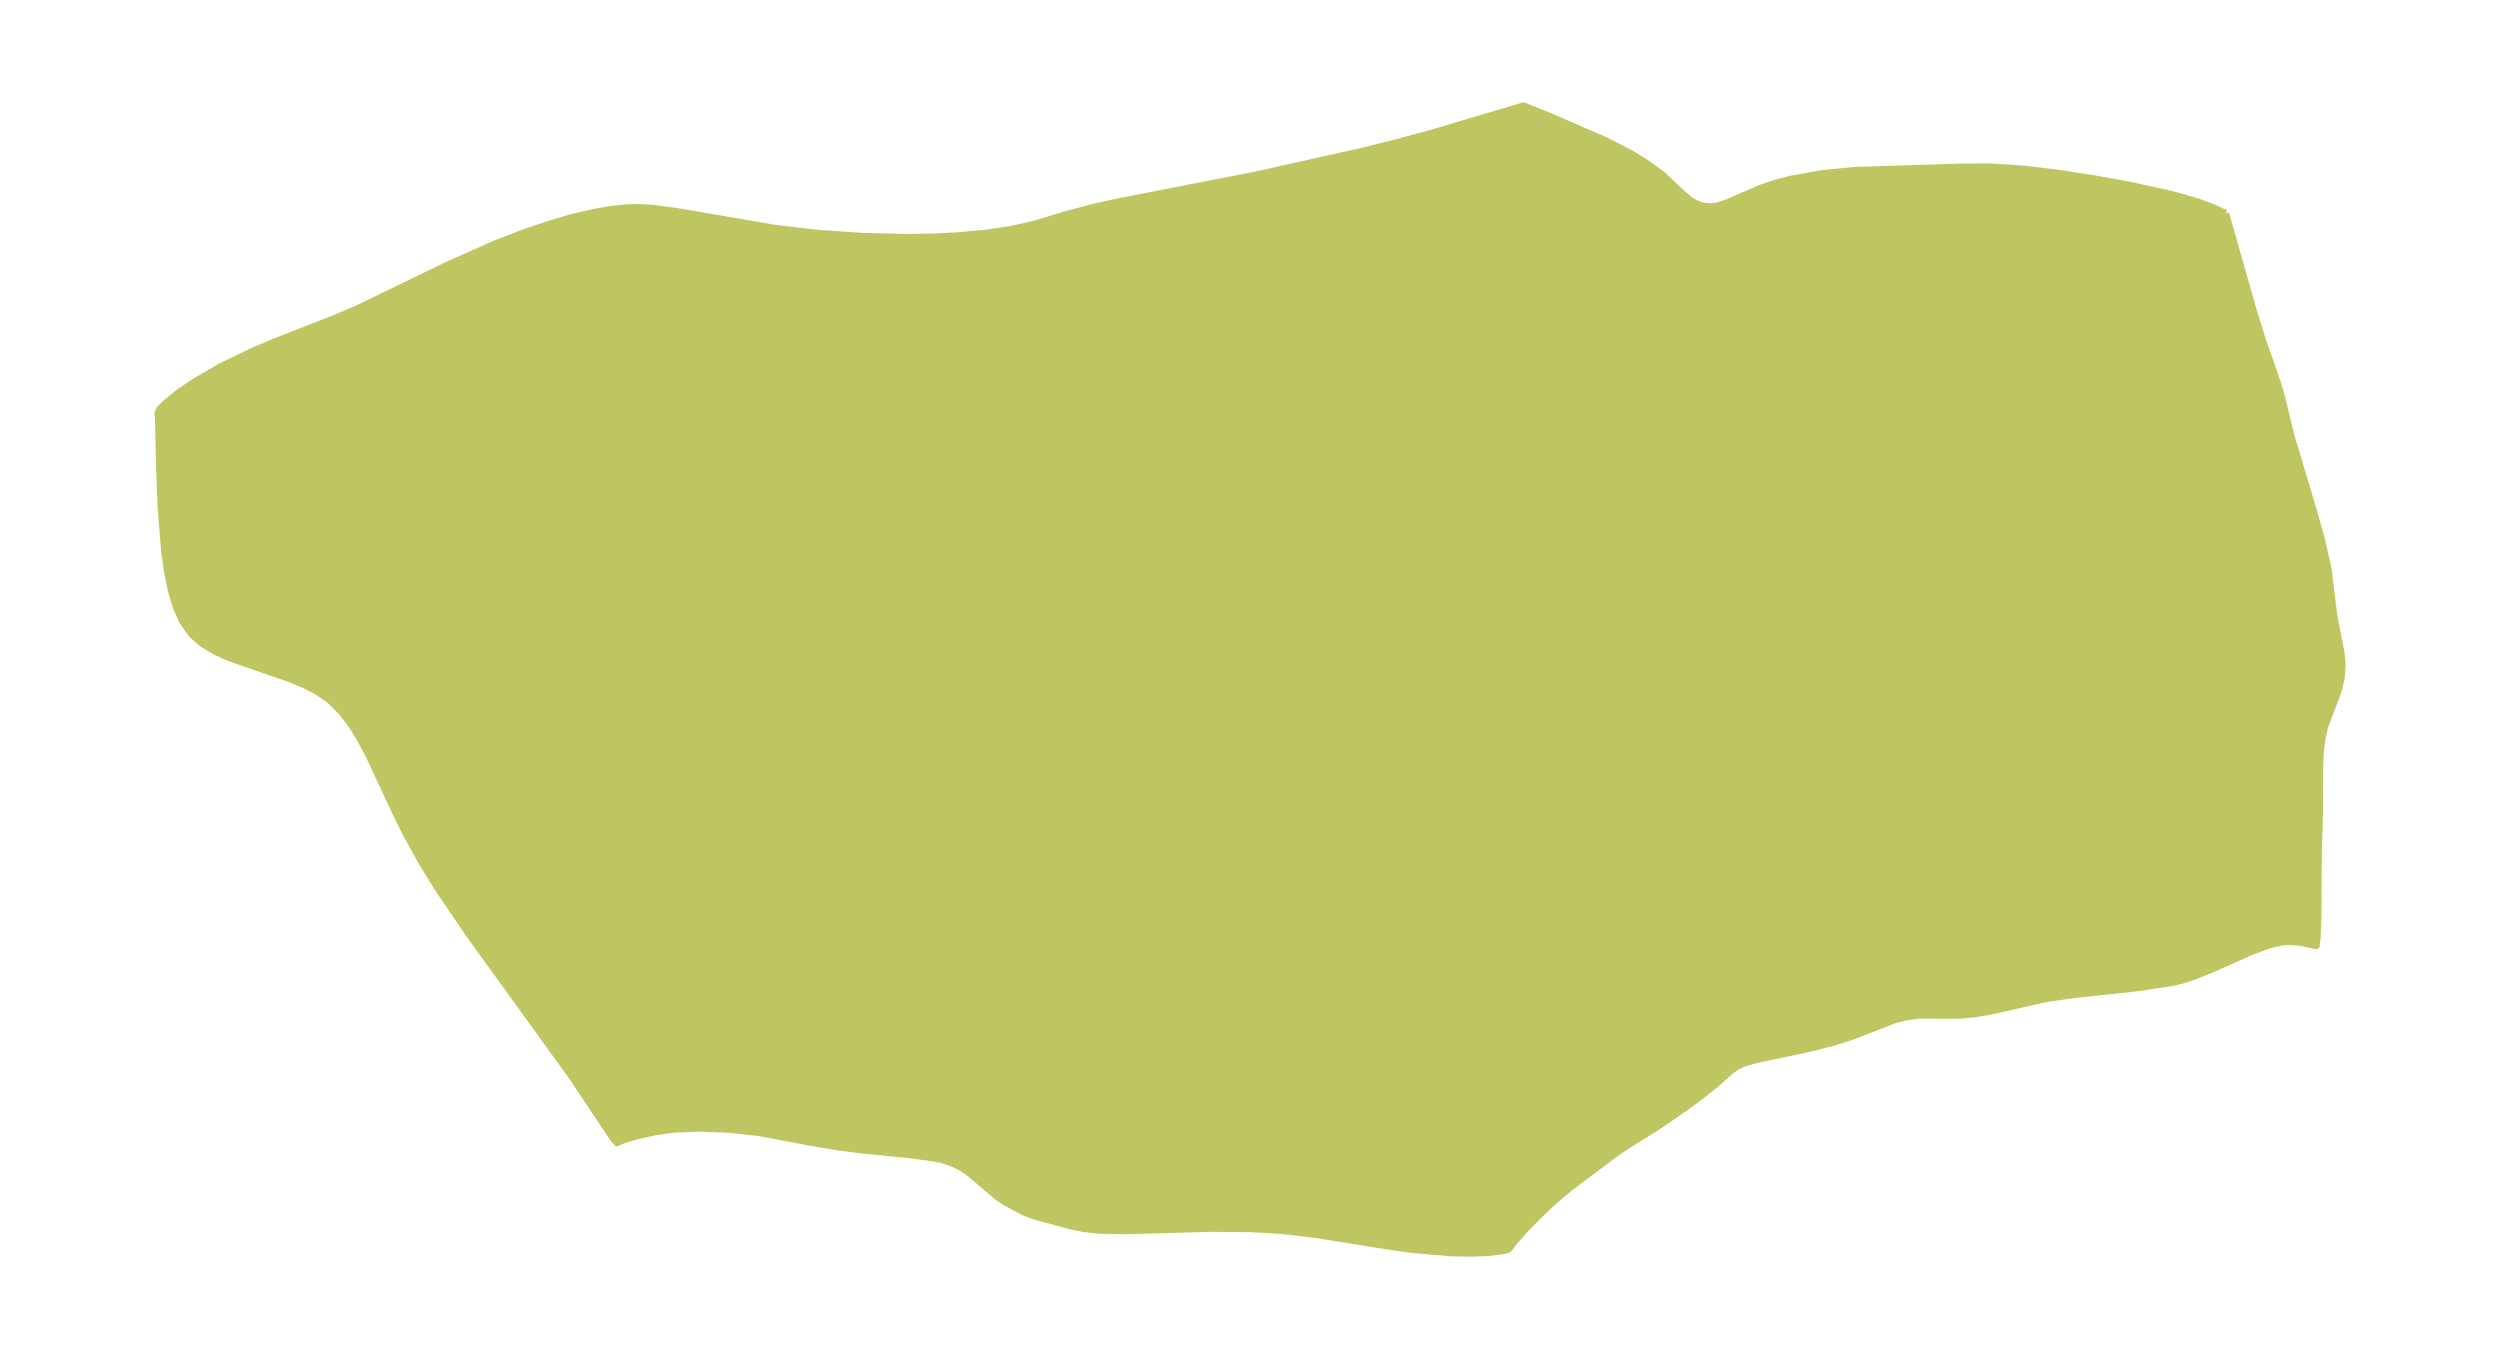 <?xml version="1.0" encoding="UTF-8"?>
<!DOCTYPE svg  PUBLIC '-//W3C//DTD SVG 1.1//EN'  'http://www.w3.org/Graphics/SVG/1.1/DTD/svg11.dtd'>
<svg width="371.52pt" height="201.99pt" version="1.1" viewBox="0 0 371.52 201.99" xmlns="http://www.w3.org/2000/svg" xmlns:xlink="http://www.w3.org/1999/xlink">
 <defs>
  <style type="text/css">*{stroke-linejoin: round; stroke-linecap: butt}</style>
 </defs>
 <g id="figure_1">
  <g id="patch_1">
   <path d="m0 201.99h371.52v-201.99h-371.52v201.99z" fill="none"/>
  </g>
  <g id="axes_1">
   <g id="PatchCollection_1">
    <defs>
     <path id="m111422688a" d="m330.77-170.28 4.012 14.151 1.517 4.885 2.164 6.169 0.571 1.933 1.514 6.167 3.258 10.88 1.22 4.354 0.95 4.232 0.88 7.122 1.067 5.431 0.163 1.902-0.146 1.812-0.294 1.317-0.411 1.304-1.756 4.599-0.407 1.853-0.229 1.971-0.103 2.061-0.01 6.481-0.189 6.612-0.056 9.041-0.122 3.336-0.154 1.242-2.373-0.509-1.697-0.128-1.085 0.094-1.146 0.232-1.285 0.392-2.249 0.868-5.604 2.494-2.459 0.998-1.922 0.65-1.645 0.397-5.322 0.786-9.118 0.97-4.177 0.597-8.581 1.94-2.171 0.357-2.11 0.191-6.058-0.007-1.795 0.22-1.732 0.419-6.4 2.482-2.747 0.876-3.398 0.887-8.24 1.734-1.642 0.472-1.135 0.535-0.858 0.58-2.426 2.165-3.285 2.557-4.768 3.319-6.075 3.832-7.457 5.576-2.516 2.15-2.326 2.216-1.994 2.071-1.441 1.627-0.55 0.764-0.266 0.29-0.493 0.167-2.387 0.334-2.674 0.1-3.035-0.062-5.55-0.478-2.984-0.403-11.206-1.799-4.682-0.565-2.831-0.218-2.807-0.129-5.7-0.042-12.086 0.35-4.418-0.062-2.393-0.284-1.595-0.335-5.318-1.411-1.777-0.657-2.74-1.443-1.244-0.832-3.886-3.318-1.343-0.961-1.522-0.767-1.621-0.52-2.108-0.363-3.37-0.429-6.238-0.611-3.49-0.442-3.861-0.635-7.936-1.504-4.538-0.497-4.453-0.174-3.771 0.157-2.86 0.413-2.535 0.565-1.514 0.43-1.058 0.371-0.426 0.237-0.55-0.601-6.182-9.269-15.331-21.211-4.633-6.835-2.394-3.906-2.202-3.967-1.327-2.653-4.258-9.102-1.232-2.322-1.338-2.183-1.497-1.985-1.72-1.711-1.837-1.286-2.029-1.054-2.161-0.893-8.976-3.113-2.074-0.939-1.882-1.13-1.604-1.406-1.347-1.915-1.002-2.267-0.742-2.546-0.547-2.766-0.401-2.938-0.504-6.209-0.251-6.26-0.157-7.244-0.096-0.668 0.245-0.593 1.013-1.036 1.77-1.426 2.29-1.576 3.988-2.335 4.692-2.266 3.334-1.412 9.065-3.554 3.475-1.493 13.606-6.591 6.733-2.969 3.727-1.451 3.703-1.288 3.669-1.094 3.622-0.856 2.578-0.435 2.176-0.218 1.826-0.046 1.764 0.086 3.855 0.501 14.548 2.495 6.063 0.716 6.648 0.474 6.631 0.172 4.038-0.058 3.974-0.197 3.882-0.356 3.753-0.549 3.58-0.79 4.894-1.483 3.724-0.991 3.943-0.876 20.232-3.938 15.388-3.433 5.727-1.42 5.008-1.351 13.813-4.103 3.942 1.587 8.358 3.625 3.602 1.847 2.208 1.357 2.439 1.756 3.312 3.106 1.067 0.843 0.961 0.532 0.798 0.254 1.314 0.085 0.654-0.089 1.46-0.45 5.283-2.29 2.082-0.688 2.197-0.569 4.618-0.839 4.788-0.471 15.805-0.515 4.342-0.022 5.167 0.337 5.256 0.634 5.355 0.832 5.417 0.996 5.313 1.168 2.494 0.655 2.262 0.696 1.889 0.708 1.977 0.902" stroke="#bdc660"/>
    </defs>
    <g clip-path="url(#pa23fd47311)">
     <use y="201.988" fill="#bdc660" stroke="#bdc660" xlink:href="#m111422688a"/>
    </g>
   </g>
  </g>
 </g>
 <defs>
  <clipPath id="pa23fd47311">
   <rect x="7.2" y="7.2" width="357.12" height="187.59"/>
  </clipPath>
 </defs>
</svg>
